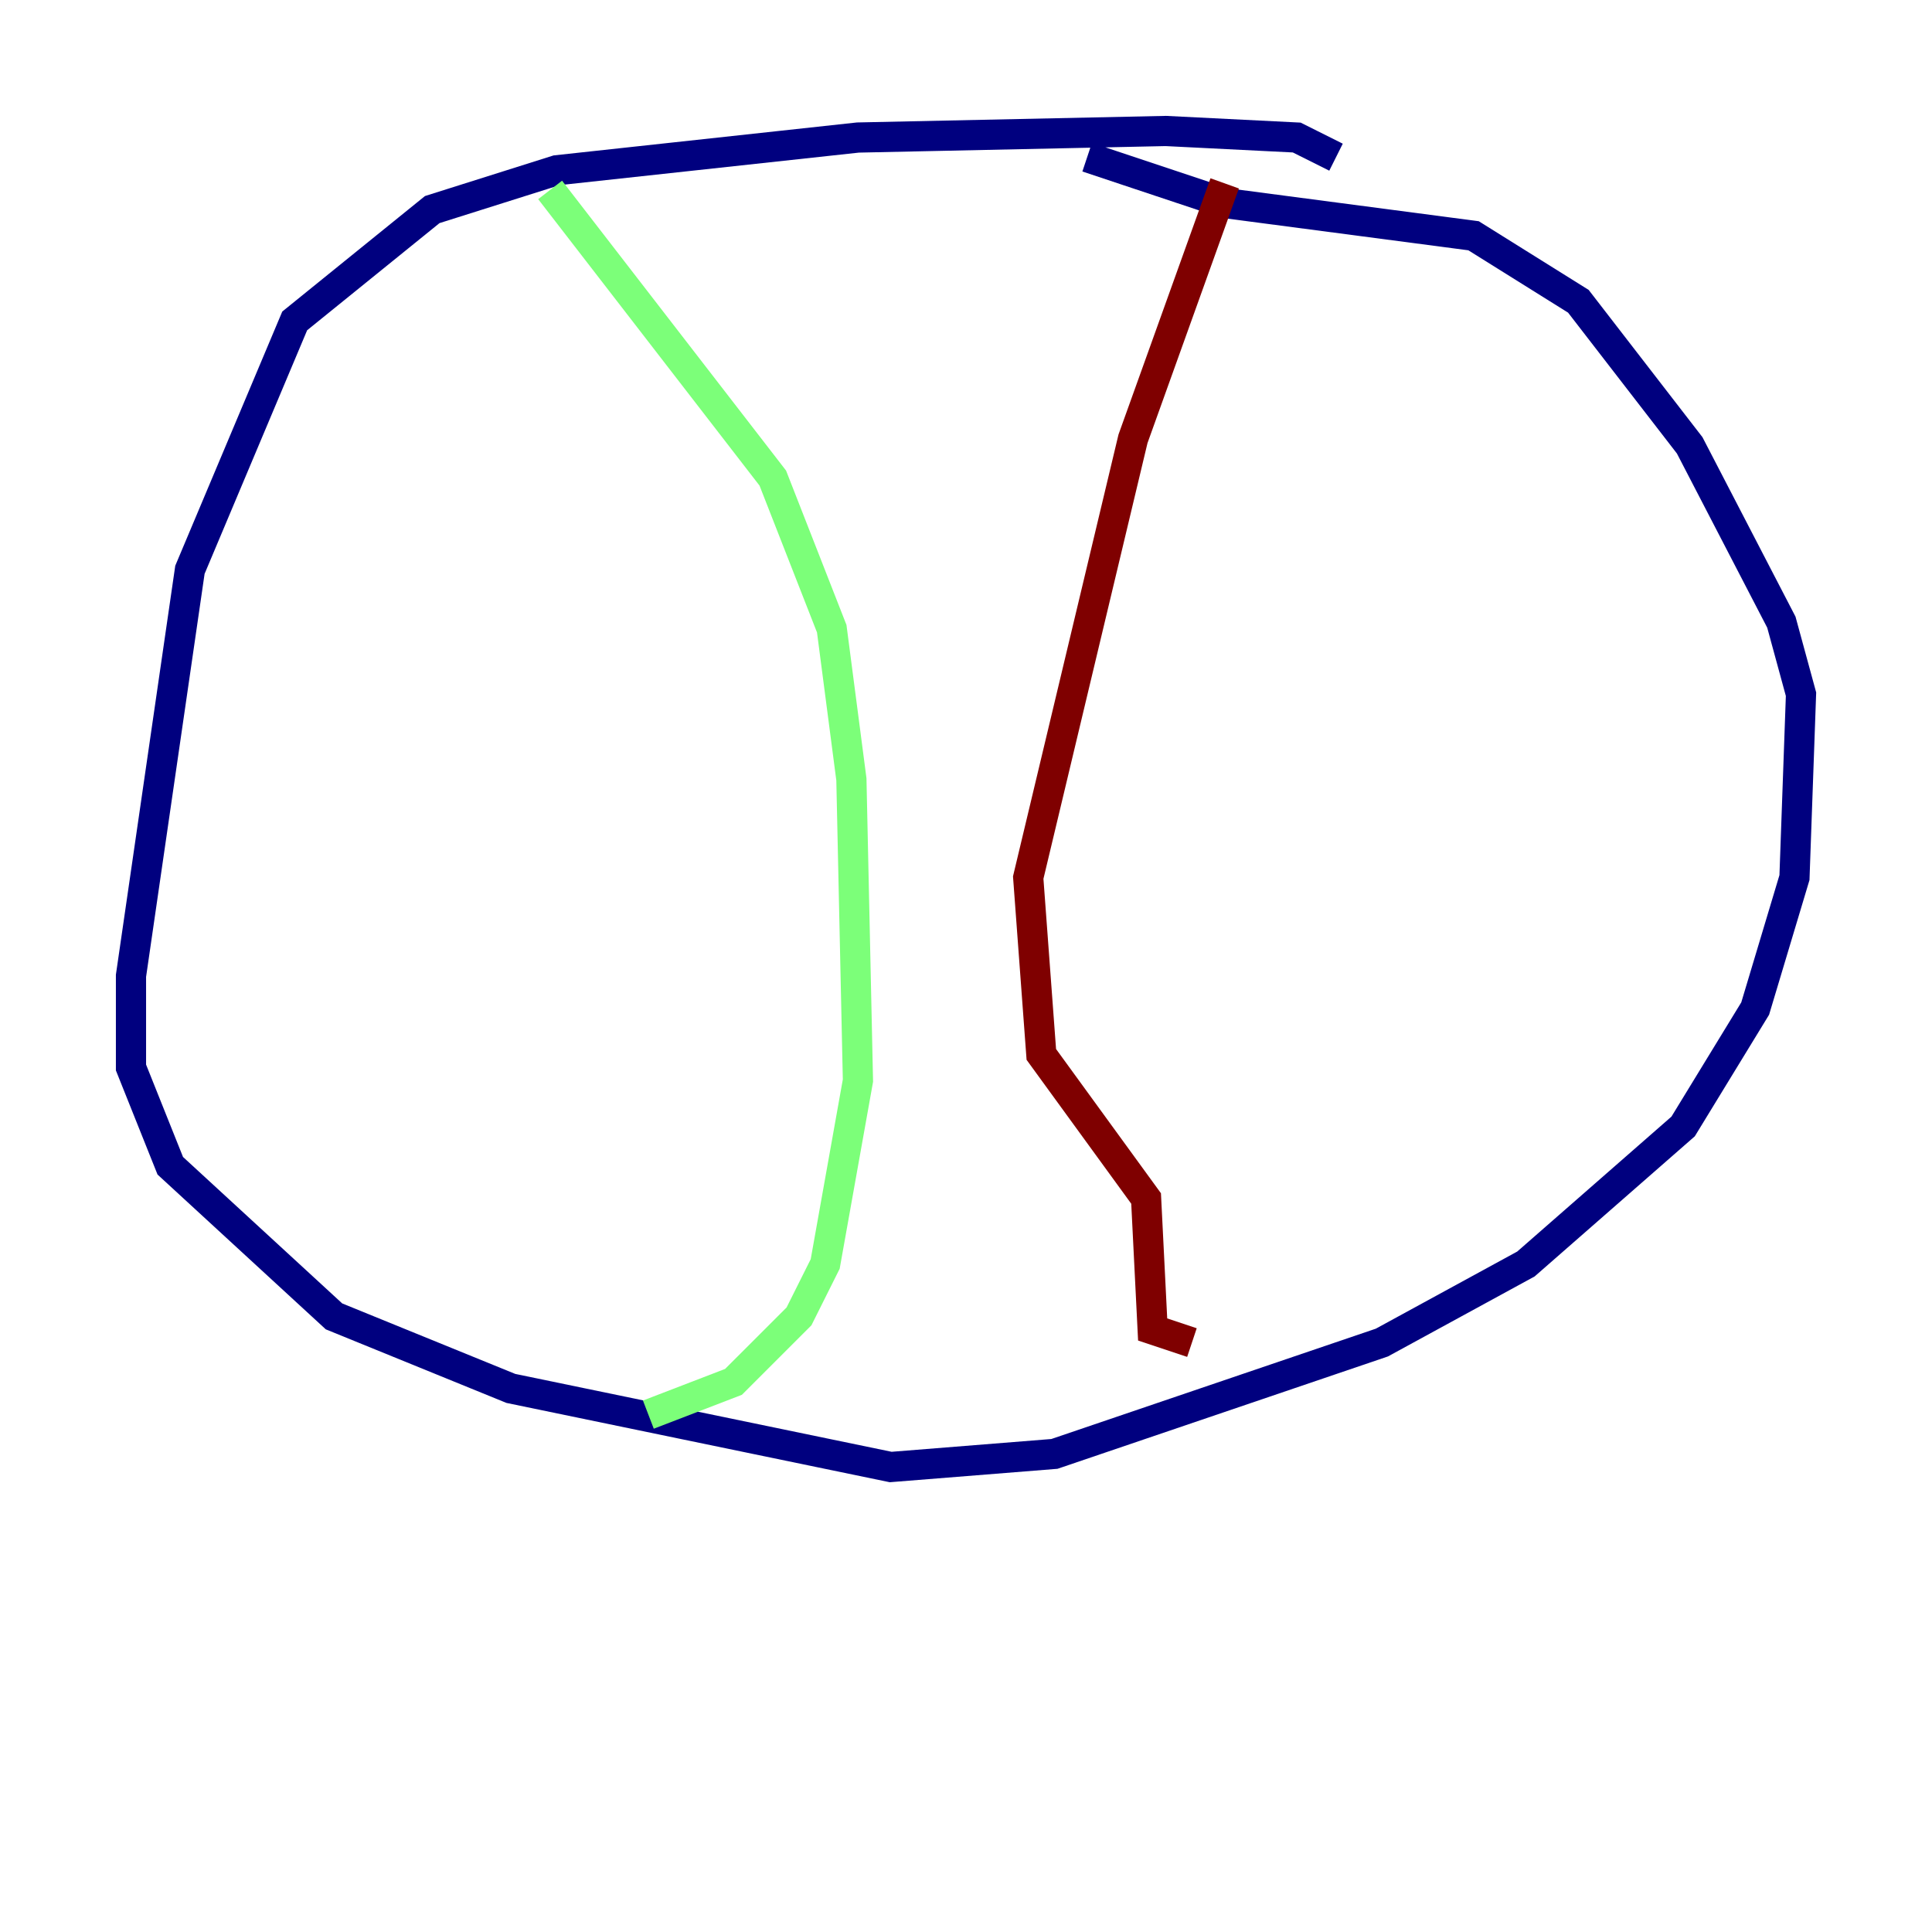 <?xml version="1.0" encoding="utf-8" ?>
<svg baseProfile="tiny" height="128" version="1.2" viewBox="0,0,128,128" width="128" xmlns="http://www.w3.org/2000/svg" xmlns:ev="http://www.w3.org/2001/xml-events" xmlns:xlink="http://www.w3.org/1999/xlink"><defs /><polyline fill="none" points="88.515,10.414 85.912,9.112 77.234,8.678 56.841,9.112 36.881,11.281 28.637,13.885 19.525,21.261 12.583,37.749 8.678,64.651 8.678,70.725 11.281,77.234 22.129,87.214 33.844,91.986 59.01,97.193 69.858,96.325 91.552,88.949 101.098,83.742 111.512,74.63 116.285,66.82 118.888,58.142 119.322,45.993 118.02,41.22 111.946,29.505 104.57,19.959 97.627,15.62 81.139,13.451 72.027,10.414" stroke="#00007f" stroke-width="2" /><polyline fill="none" points="36.447,12.583 51.2,31.675 55.105,41.654 56.407,51.634 56.841,71.593 54.671,83.742 52.936,87.214 48.597,91.552 42.956,93.722" stroke="#7cff79" stroke-width="2" /><polyline fill="none" points="81.139,12.149 75.064,29.071 68.122,58.142 68.99,69.858 75.932,79.403 76.366,88.081 78.969,88.949" stroke="#7f0000" stroke-width="2" /></svg>